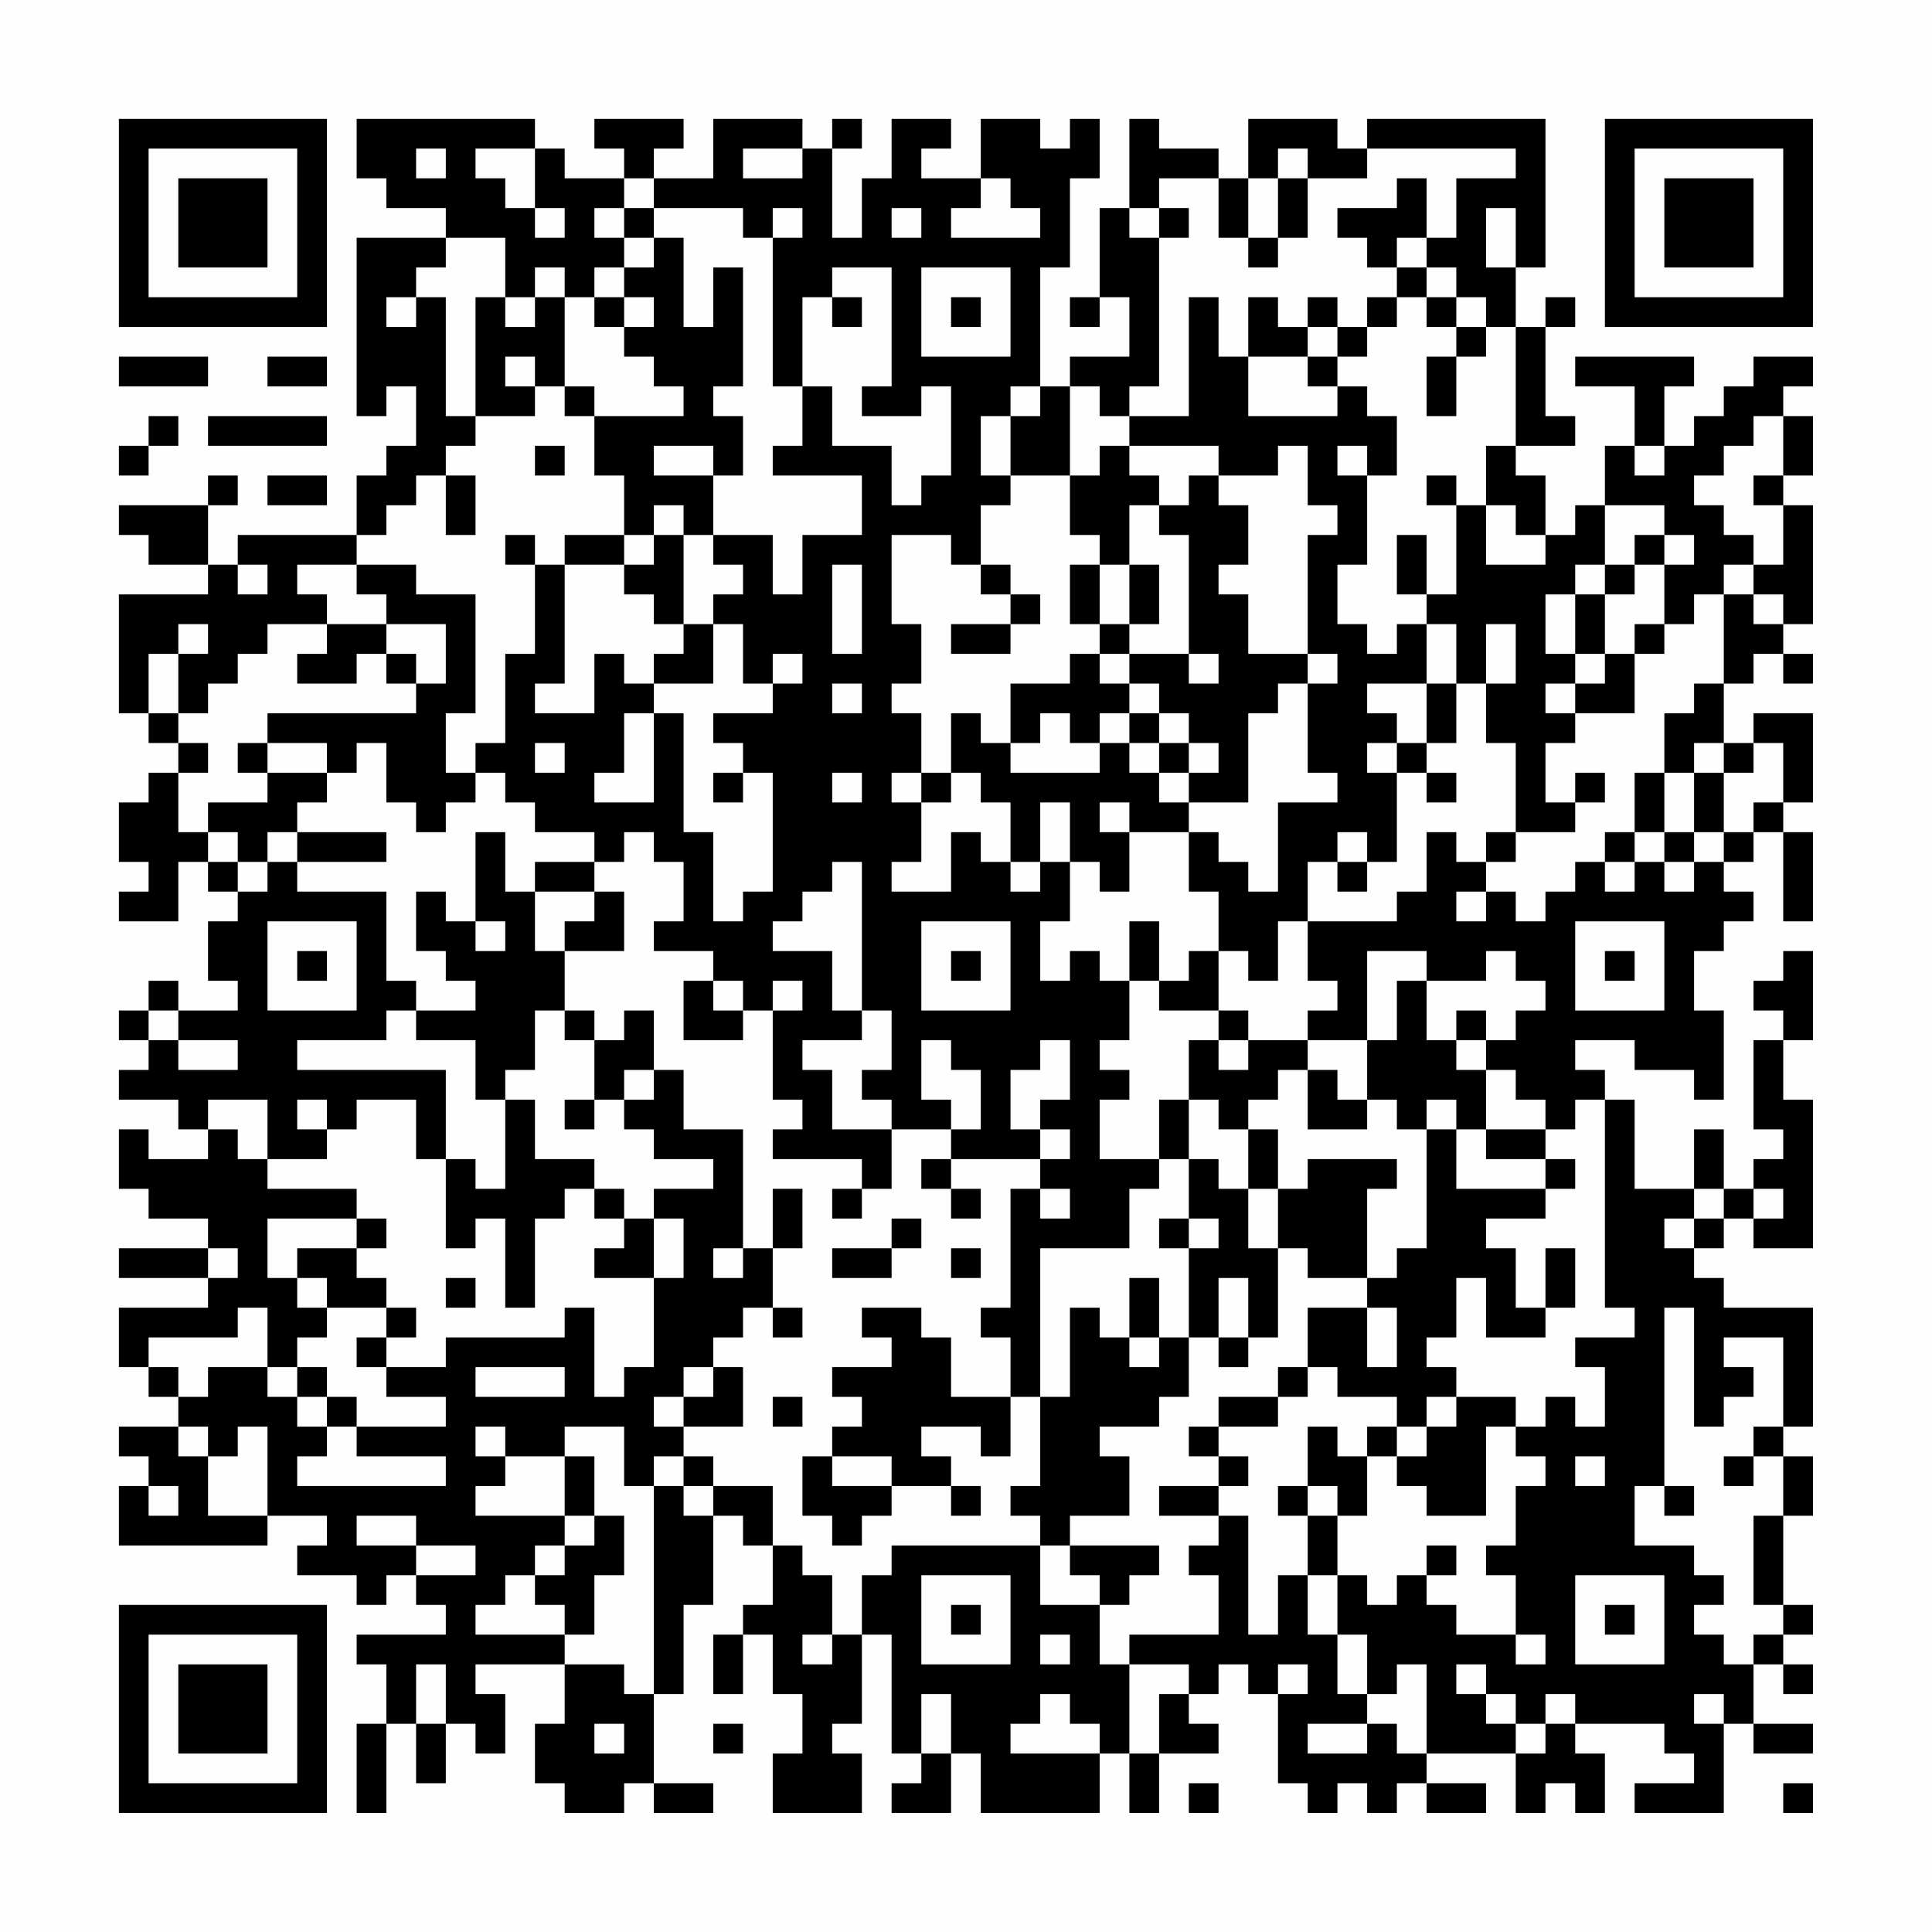 <?xml version="1.0" encoding="UTF-8"?>
<svg xmlns="http://www.w3.org/2000/svg" version="1.1" width="300" height="300" viewBox="0 0 300 300"><rect x="0" y="0" width="300" height="300" fill="#fefefe"/><g transform="scale(4.615)"><g transform="translate(4,4)"><path fill-rule="evenodd" d="M8 0L8 2L9 2L9 3L11 3L11 4L8 4L8 10L9 10L9 9L10 9L10 11L9 11L9 12L8 12L8 14L4 14L4 15L3 15L3 13L4 13L4 12L3 12L3 13L0 13L0 14L1 14L1 15L3 15L3 16L0 16L0 20L1 20L1 21L2 21L2 22L1 22L1 23L0 23L0 25L1 25L1 26L0 26L0 27L2 27L2 25L3 25L3 26L4 26L4 27L3 27L3 29L4 29L4 30L2 30L2 29L1 29L1 30L0 30L0 31L1 31L1 32L0 32L0 33L2 33L2 34L3 34L3 35L1 35L1 34L0 34L0 36L1 36L1 37L3 37L3 38L0 38L0 39L3 39L3 40L0 40L0 42L1 42L1 43L2 43L2 44L0 44L0 45L1 45L1 46L0 46L0 48L5 48L5 47L7 47L7 48L6 48L6 49L8 49L8 50L9 50L9 49L10 49L10 50L11 50L11 51L8 51L8 52L9 52L9 54L8 54L8 57L9 57L9 54L10 54L10 56L11 56L11 54L12 54L12 55L13 55L13 53L12 53L12 52L15 52L15 54L14 54L14 56L15 56L15 57L17 57L17 56L18 56L18 57L20 57L20 56L18 56L18 53L19 53L19 50L20 50L20 47L21 47L21 48L22 48L22 50L21 50L21 51L20 51L20 53L21 53L21 51L22 51L22 53L23 53L23 55L22 55L22 57L25 57L25 55L24 55L24 54L25 54L25 51L26 51L26 55L27 55L27 56L26 56L26 57L28 57L28 55L29 55L29 57L33 57L33 55L34 55L34 57L35 57L35 55L37 55L37 54L36 54L36 53L37 53L37 52L38 52L38 53L39 53L39 56L40 56L40 57L41 57L41 56L42 56L42 57L43 57L43 56L44 56L44 57L46 57L46 56L44 56L44 55L47 55L47 57L48 57L48 56L49 56L49 57L50 57L50 55L49 55L49 54L52 54L52 55L53 55L53 56L51 56L51 57L54 57L54 54L55 54L55 55L57 55L57 54L55 54L55 52L56 52L56 53L57 53L57 52L56 52L56 51L57 51L57 50L56 50L56 47L57 47L57 45L56 45L56 44L57 44L57 40L54 40L54 39L53 39L53 38L54 38L54 37L55 37L55 38L57 38L57 33L56 33L56 31L57 31L57 28L56 28L56 29L55 29L55 30L56 30L56 31L55 31L55 34L56 34L56 35L55 35L55 36L54 36L54 34L53 34L53 36L51 36L51 33L50 33L50 32L49 32L49 31L51 31L51 32L53 32L53 33L54 33L54 30L53 30L53 28L54 28L54 27L55 27L55 26L54 26L54 25L55 25L55 24L56 24L56 27L57 27L57 24L56 24L56 23L57 23L57 20L55 20L55 21L54 21L54 19L55 19L55 18L56 18L56 19L57 19L57 18L56 18L56 17L57 17L57 13L56 13L56 12L57 12L57 10L56 10L56 9L57 9L57 8L55 8L55 9L54 9L54 10L53 10L53 11L52 11L52 9L53 9L53 8L49 8L49 9L51 9L51 11L50 11L50 13L49 13L49 14L48 14L48 12L47 12L47 11L49 11L49 10L48 10L48 7L49 7L49 6L48 6L48 7L47 7L47 5L48 5L48 0L42 0L42 1L41 1L41 0L38 0L38 2L37 2L37 1L35 1L35 0L34 0L34 3L33 3L33 6L32 6L32 7L33 7L33 6L34 6L34 8L32 8L32 9L31 9L31 5L32 5L32 2L33 2L33 0L32 0L32 1L31 1L31 0L29 0L29 2L27 2L27 1L28 1L28 0L26 0L26 2L25 2L25 4L24 4L24 1L25 1L25 0L24 0L24 1L23 1L23 0L20 0L20 2L18 2L18 1L19 1L19 0L16 0L16 1L17 1L17 2L15 2L15 1L14 1L14 0ZM10 1L10 2L11 2L11 1ZM12 1L12 2L13 2L13 3L14 3L14 4L15 4L15 3L14 3L14 1ZM21 1L21 2L23 2L23 1ZM39 1L39 2L38 2L38 4L37 4L37 2L35 2L35 3L34 3L34 4L35 4L35 9L34 9L34 10L33 10L33 9L32 9L32 12L30 12L30 10L31 10L31 9L30 9L30 10L29 10L29 12L30 12L30 13L29 13L29 15L28 15L28 14L26 14L26 17L27 17L27 19L26 19L26 20L27 20L27 22L26 22L26 23L27 23L27 25L26 25L26 26L28 26L28 24L29 24L29 25L30 25L30 26L31 26L31 25L32 25L32 27L31 27L31 29L32 29L32 28L33 28L33 29L34 29L34 31L33 31L33 32L34 32L34 33L33 33L33 35L35 35L35 36L34 36L34 38L31 38L31 43L30 43L30 41L29 41L29 40L30 40L30 36L31 36L31 37L32 37L32 36L31 36L31 35L32 35L32 34L31 34L31 33L32 33L32 31L31 31L31 32L30 32L30 34L31 34L31 35L28 35L28 34L29 34L29 32L28 32L28 31L27 31L27 33L28 33L28 34L26 34L26 33L25 33L25 32L26 32L26 30L25 30L25 25L24 25L24 26L23 26L23 27L22 27L22 28L24 28L24 30L25 30L25 31L23 31L23 32L24 32L24 34L26 34L26 36L25 36L25 35L22 35L22 34L23 34L23 33L22 33L22 30L23 30L23 29L22 29L22 30L21 30L21 29L20 29L20 28L18 28L18 27L19 27L19 25L18 25L18 24L17 24L17 25L16 25L16 24L14 24L14 23L13 23L13 22L12 22L12 21L13 21L13 18L14 18L14 15L15 15L15 19L14 19L14 20L16 20L16 18L17 18L17 19L18 19L18 20L17 20L17 22L16 22L16 23L18 23L18 20L19 20L19 24L20 24L20 27L21 27L21 26L22 26L22 22L21 22L21 21L20 21L20 20L22 20L22 19L23 19L23 18L22 18L22 19L21 19L21 17L20 17L20 16L21 16L21 15L20 15L20 14L22 14L22 16L23 16L23 14L25 14L25 12L22 12L22 11L23 11L23 9L24 9L24 11L26 11L26 13L27 13L27 12L28 12L28 9L27 9L27 10L25 10L25 9L26 9L26 5L24 5L24 6L23 6L23 9L22 9L22 4L23 4L23 3L22 3L22 4L21 4L21 3L18 3L18 2L17 2L17 3L16 3L16 4L17 4L17 5L16 5L16 6L15 6L15 5L14 5L14 6L13 6L13 4L11 4L11 5L10 5L10 6L9 6L9 7L10 7L10 6L11 6L11 10L12 10L12 11L11 11L11 12L10 12L10 13L9 13L9 14L8 14L8 15L6 15L6 16L7 16L7 17L5 17L5 18L4 18L4 19L3 19L3 20L2 20L2 18L3 18L3 17L2 17L2 18L1 18L1 20L2 20L2 21L3 21L3 22L2 22L2 24L3 24L3 25L4 25L4 26L5 26L5 25L6 25L6 26L9 26L9 29L10 29L10 30L9 30L9 31L6 31L6 32L11 32L11 35L10 35L10 33L8 33L8 34L7 34L7 33L6 33L6 34L7 34L7 35L5 35L5 33L3 33L3 34L4 34L4 35L5 35L5 36L8 36L8 37L5 37L5 39L6 39L6 40L7 40L7 41L6 41L6 42L5 42L5 40L4 40L4 41L1 41L1 42L2 42L2 43L3 43L3 42L5 42L5 43L6 43L6 44L7 44L7 45L6 45L6 46L11 46L11 45L8 45L8 44L11 44L11 43L9 43L9 42L11 42L11 41L15 41L15 40L16 40L16 43L17 43L17 42L18 42L18 39L19 39L19 37L18 37L18 36L20 36L20 35L18 35L18 34L17 34L17 33L18 33L18 32L19 32L19 34L21 34L21 38L20 38L20 39L21 39L21 38L22 38L22 40L21 40L21 41L20 41L20 42L19 42L19 43L18 43L18 44L19 44L19 45L18 45L18 46L17 46L17 44L15 44L15 45L13 45L13 44L12 44L12 45L13 45L13 46L12 46L12 47L15 47L15 48L14 48L14 49L13 49L13 50L12 50L12 51L15 51L15 52L17 52L17 53L18 53L18 46L19 46L19 47L20 47L20 46L22 46L22 48L23 48L23 49L24 49L24 51L23 51L23 52L24 52L24 51L25 51L25 49L26 49L26 48L31 48L31 50L33 50L33 52L34 52L34 55L35 55L35 53L36 53L36 52L34 52L34 51L37 51L37 49L36 49L36 48L37 48L37 47L38 47L38 51L39 51L39 49L40 49L40 51L41 51L41 53L42 53L42 54L40 54L40 55L42 55L42 54L43 54L43 55L44 55L44 52L43 52L43 53L42 53L42 51L41 51L41 49L42 49L42 50L43 50L43 49L44 49L44 50L45 50L45 51L47 51L47 52L48 52L48 51L47 51L47 49L46 49L46 48L47 48L47 46L48 46L48 45L47 45L47 44L48 44L48 43L49 43L49 44L50 44L50 42L49 42L49 41L51 41L51 40L50 40L50 33L49 33L49 34L48 34L48 33L47 33L47 32L46 32L46 31L47 31L47 30L48 30L48 29L47 29L47 28L46 28L46 29L44 29L44 28L42 28L42 31L40 31L40 30L41 30L41 29L40 29L40 27L43 27L43 26L44 26L44 24L45 24L45 25L46 25L46 26L45 26L45 27L46 27L46 26L47 26L47 27L48 27L48 26L49 26L49 25L50 25L50 26L51 26L51 25L52 25L52 26L53 26L53 25L54 25L54 24L55 24L55 23L56 23L56 21L55 21L55 22L54 22L54 21L53 21L53 22L52 22L52 20L53 20L53 19L54 19L54 16L55 16L55 17L56 17L56 16L55 16L55 15L56 15L56 13L55 13L55 12L56 12L56 10L55 10L55 11L54 11L54 12L53 12L53 13L54 13L54 14L55 14L55 15L54 15L54 16L53 16L53 17L52 17L52 15L53 15L53 14L52 14L52 13L50 13L50 15L49 15L49 16L48 16L48 18L49 18L49 19L48 19L48 20L49 20L49 21L48 21L48 23L49 23L49 24L47 24L47 21L46 21L46 19L47 19L47 17L46 17L46 19L45 19L45 17L44 17L44 16L45 16L45 13L46 13L46 15L48 15L48 14L47 14L47 13L46 13L46 11L47 11L47 7L46 7L46 6L45 6L45 5L44 5L44 4L45 4L45 2L47 2L47 1L42 1L42 2L40 2L40 1ZM29 2L29 3L28 3L28 4L31 4L31 3L30 3L30 2ZM39 2L39 4L38 4L38 5L39 5L39 4L40 4L40 2ZM43 2L43 3L41 3L41 4L42 4L42 5L43 5L43 6L42 6L42 7L41 7L41 6L40 6L40 7L39 7L39 6L38 6L38 8L37 8L37 6L36 6L36 10L34 10L34 11L33 11L33 12L32 12L32 14L33 14L33 15L32 15L32 17L33 17L33 18L32 18L32 19L30 19L30 21L29 21L29 20L28 20L28 22L27 22L27 23L28 23L28 22L29 22L29 23L30 23L30 25L31 25L31 23L32 23L32 25L33 25L33 26L34 26L34 24L36 24L36 26L37 26L37 28L36 28L36 29L35 29L35 27L34 27L34 29L35 29L35 30L37 30L37 31L36 31L36 33L35 33L35 35L36 35L36 37L35 37L35 38L36 38L36 41L35 41L35 39L34 39L34 41L33 41L33 40L32 40L32 43L31 43L31 46L30 46L30 47L31 47L31 48L32 48L32 49L33 49L33 50L34 50L34 49L35 49L35 48L32 48L32 47L34 47L34 45L33 45L33 44L35 44L35 43L36 43L36 41L37 41L37 42L38 42L38 41L39 41L39 38L40 38L40 39L42 39L42 40L40 40L40 42L39 42L39 43L37 43L37 44L36 44L36 45L37 45L37 46L35 46L35 47L37 47L37 46L38 46L38 45L37 45L37 44L39 44L39 43L40 43L40 42L41 42L41 43L43 43L43 44L42 44L42 45L41 45L41 44L40 44L40 46L39 46L39 47L40 47L40 49L41 49L41 47L42 47L42 45L43 45L43 46L44 46L44 47L46 47L46 44L47 44L47 43L45 43L45 42L44 42L44 41L45 41L45 39L46 39L46 41L48 41L48 40L49 40L49 38L48 38L48 40L47 40L47 38L46 38L46 37L48 37L48 36L49 36L49 35L48 35L48 34L46 34L46 32L45 32L45 31L46 31L46 30L45 30L45 31L44 31L44 29L43 29L43 31L42 31L42 33L41 33L41 32L40 32L40 31L38 31L38 30L37 30L37 28L38 28L38 29L39 29L39 27L40 27L40 25L41 25L41 26L42 26L42 25L43 25L43 22L44 22L44 23L45 23L45 22L44 22L44 21L45 21L45 19L44 19L44 17L43 17L43 18L42 18L42 17L41 17L41 15L42 15L42 12L43 12L43 10L42 10L42 9L41 9L41 8L42 8L42 7L43 7L43 6L44 6L44 7L45 7L45 8L44 8L44 10L45 10L45 8L46 8L46 7L45 7L45 6L44 6L44 5L43 5L43 4L44 4L44 2ZM17 3L17 4L18 4L18 5L17 5L17 6L16 6L16 7L17 7L17 8L18 8L18 9L19 9L19 10L16 10L16 9L15 9L15 6L14 6L14 7L13 7L13 6L12 6L12 10L14 10L14 9L15 9L15 10L16 10L16 12L17 12L17 14L15 14L15 15L17 15L17 16L18 16L18 17L19 17L19 18L18 18L18 19L20 19L20 17L19 17L19 14L20 14L20 12L21 12L21 10L20 10L20 9L21 9L21 5L20 5L20 7L19 7L19 4L18 4L18 3ZM26 3L26 4L27 4L27 3ZM35 3L35 4L36 4L36 3ZM46 3L46 5L47 5L47 3ZM27 5L27 8L30 8L30 5ZM17 6L17 7L18 7L18 6ZM24 6L24 7L25 7L25 6ZM28 6L28 7L29 7L29 6ZM40 7L40 8L38 8L38 10L41 10L41 9L40 9L40 8L41 8L41 7ZM0 8L0 9L3 9L3 8ZM5 8L5 9L7 9L7 8ZM13 8L13 9L14 9L14 8ZM1 10L1 11L0 11L0 12L1 12L1 11L2 11L2 10ZM3 10L3 11L7 11L7 10ZM14 11L14 12L15 12L15 11ZM18 11L18 12L20 12L20 11ZM34 11L34 12L35 12L35 13L34 13L34 15L33 15L33 17L34 17L34 18L33 18L33 19L34 19L34 20L33 20L33 21L32 21L32 20L31 20L31 21L30 21L30 22L33 22L33 21L34 21L34 22L35 22L35 23L36 23L36 24L37 24L37 25L38 25L38 26L39 26L39 23L41 23L41 22L40 22L40 19L41 19L41 18L40 18L40 14L41 14L41 13L40 13L40 11L39 11L39 12L37 12L37 11ZM41 11L41 12L42 12L42 11ZM51 11L51 12L52 12L52 11ZM5 12L5 13L7 13L7 12ZM11 12L11 14L12 14L12 12ZM36 12L36 13L35 13L35 14L36 14L36 18L34 18L34 19L35 19L35 20L34 20L34 21L35 21L35 22L36 22L36 23L38 23L38 20L39 20L39 19L40 19L40 18L38 18L38 16L37 16L37 15L38 15L38 13L37 13L37 12ZM44 12L44 13L45 13L45 12ZM18 13L18 14L17 14L17 15L18 15L18 14L19 14L19 13ZM13 14L13 15L14 15L14 14ZM43 14L43 16L44 16L44 14ZM51 14L51 15L50 15L50 16L49 16L49 18L50 18L50 19L49 19L49 20L51 20L51 18L52 18L52 17L51 17L51 18L50 18L50 16L51 16L51 15L52 15L52 14ZM4 15L4 16L5 16L5 15ZM8 15L8 16L9 16L9 17L7 17L7 18L6 18L6 19L8 19L8 18L9 18L9 19L10 19L10 20L5 20L5 21L4 21L4 22L5 22L5 23L3 23L3 24L4 24L4 25L5 25L5 24L6 24L6 25L9 25L9 24L6 24L6 23L7 23L7 22L8 22L8 21L9 21L9 23L10 23L10 24L11 24L11 23L12 23L12 22L11 22L11 20L12 20L12 16L10 16L10 15ZM24 15L24 18L25 18L25 15ZM29 15L29 16L30 16L30 17L28 17L28 18L30 18L30 17L31 17L31 16L30 16L30 15ZM34 15L34 17L35 17L35 15ZM9 17L9 18L10 18L10 19L11 19L11 17ZM36 18L36 19L37 19L37 18ZM24 19L24 20L25 20L25 19ZM42 19L42 20L43 20L43 21L42 21L42 22L43 22L43 21L44 21L44 19ZM35 20L35 21L36 21L36 22L37 22L37 21L36 21L36 20ZM5 21L5 22L7 22L7 21ZM14 21L14 22L15 22L15 21ZM20 22L20 23L21 23L21 22ZM24 22L24 23L25 23L25 22ZM49 22L49 23L50 23L50 22ZM51 22L51 24L50 24L50 25L51 25L51 24L52 24L52 25L53 25L53 24L54 24L54 22L53 22L53 24L52 24L52 22ZM33 23L33 24L34 24L34 23ZM12 24L12 27L11 27L11 26L10 26L10 28L11 28L11 29L12 29L12 30L10 30L10 31L12 31L12 33L13 33L13 36L12 36L12 35L11 35L11 38L12 38L12 37L13 37L13 40L14 40L14 37L15 37L15 36L16 36L16 37L17 37L17 38L16 38L16 39L18 39L18 37L17 37L17 36L16 36L16 35L14 35L14 33L13 33L13 32L14 32L14 30L15 30L15 31L16 31L16 33L15 33L15 34L16 34L16 33L17 33L17 32L18 32L18 30L17 30L17 31L16 31L16 30L15 30L15 28L17 28L17 26L16 26L16 25L14 25L14 26L13 26L13 24ZM41 24L41 25L42 25L42 24ZM46 24L46 25L47 25L47 24ZM14 26L14 28L15 28L15 27L16 27L16 26ZM5 27L5 30L8 30L8 27ZM12 27L12 28L13 28L13 27ZM27 27L27 30L30 30L30 27ZM49 27L49 30L52 30L52 27ZM6 28L6 29L7 29L7 28ZM28 28L28 29L29 29L29 28ZM50 28L50 29L51 29L51 28ZM19 29L19 31L21 31L21 30L20 30L20 29ZM1 30L1 31L2 31L2 32L4 32L4 31L2 31L2 30ZM37 31L37 32L38 32L38 31ZM39 32L39 33L38 33L38 34L37 34L37 33L36 33L36 35L37 35L37 36L38 36L38 38L39 38L39 36L40 36L40 35L43 35L43 36L42 36L42 39L43 39L43 38L44 38L44 34L45 34L45 36L48 36L48 35L46 35L46 34L45 34L45 33L44 33L44 34L43 34L43 33L42 33L42 34L40 34L40 32ZM38 34L38 36L39 36L39 34ZM27 35L27 36L28 36L28 37L29 37L29 36L28 36L28 35ZM22 36L22 38L23 38L23 36ZM24 36L24 37L25 37L25 36ZM53 36L53 37L52 37L52 38L53 38L53 37L54 37L54 36ZM55 36L55 37L56 37L56 36ZM8 37L8 38L6 38L6 39L7 39L7 40L9 40L9 41L8 41L8 42L9 42L9 41L10 41L10 40L9 40L9 39L8 39L8 38L9 38L9 37ZM26 37L26 38L24 38L24 39L26 39L26 38L27 38L27 37ZM36 37L36 38L37 38L37 37ZM3 38L3 39L4 39L4 38ZM28 38L28 39L29 39L29 38ZM11 39L11 40L12 40L12 39ZM37 39L37 41L38 41L38 39ZM22 40L22 41L23 41L23 40ZM25 40L25 41L26 41L26 42L24 42L24 43L25 43L25 44L24 44L24 45L23 45L23 47L24 47L24 48L25 48L25 47L26 47L26 46L28 46L28 47L29 47L29 46L28 46L28 45L27 45L27 44L29 44L29 45L30 45L30 43L28 43L28 41L27 41L27 40ZM42 40L42 42L43 42L43 40ZM52 40L52 46L51 46L51 48L53 48L53 49L54 49L54 50L53 50L53 51L54 51L54 52L55 52L55 51L56 51L56 50L55 50L55 47L56 47L56 45L55 45L55 44L56 44L56 41L54 41L54 42L55 42L55 43L54 43L54 44L53 44L53 40ZM34 41L34 42L35 42L35 41ZM6 42L6 43L7 43L7 44L8 44L8 43L7 43L7 42ZM12 42L12 43L15 43L15 42ZM20 42L20 43L19 43L19 44L21 44L21 42ZM22 43L22 44L23 44L23 43ZM44 43L44 44L43 44L43 45L44 45L44 44L45 44L45 43ZM2 44L2 45L3 45L3 47L5 47L5 44L4 44L4 45L3 45L3 44ZM15 45L15 47L16 47L16 48L15 48L15 49L14 49L14 50L15 50L15 51L16 51L16 49L17 49L17 47L16 47L16 45ZM19 45L19 46L20 46L20 45ZM24 45L24 46L26 46L26 45ZM49 45L49 46L50 46L50 45ZM54 45L54 46L55 46L55 45ZM1 46L1 47L2 47L2 46ZM40 46L40 47L41 47L41 46ZM52 46L52 47L53 47L53 46ZM8 47L8 48L10 48L10 49L12 49L12 48L10 48L10 47ZM44 48L44 49L45 49L45 48ZM27 49L27 52L30 52L30 49ZM49 49L49 52L52 52L52 49ZM28 50L28 51L29 51L29 50ZM50 50L50 51L51 51L51 50ZM31 51L31 52L32 52L32 51ZM10 52L10 54L11 54L11 52ZM39 52L39 53L40 53L40 52ZM45 52L45 53L46 53L46 54L47 54L47 55L48 55L48 54L49 54L49 53L48 53L48 54L47 54L47 53L46 53L46 52ZM27 53L27 55L28 55L28 53ZM31 53L31 54L30 54L30 55L33 55L33 54L32 54L32 53ZM53 53L53 54L54 54L54 53ZM16 54L16 55L17 55L17 54ZM20 54L20 55L21 55L21 54ZM36 56L36 57L37 57L37 56ZM56 56L56 57L57 57L57 56ZM0 0L0 7L7 7L7 0ZM1 1L1 6L6 6L6 1ZM2 2L2 5L5 5L5 2ZM50 0L50 7L57 7L57 0ZM51 1L51 6L56 6L56 1ZM52 2L52 5L55 5L55 2ZM0 50L0 57L7 57L7 50ZM1 51L1 56L6 56L6 51ZM2 52L2 55L5 55L5 52Z" fill="#000000"/></g></g></svg>
